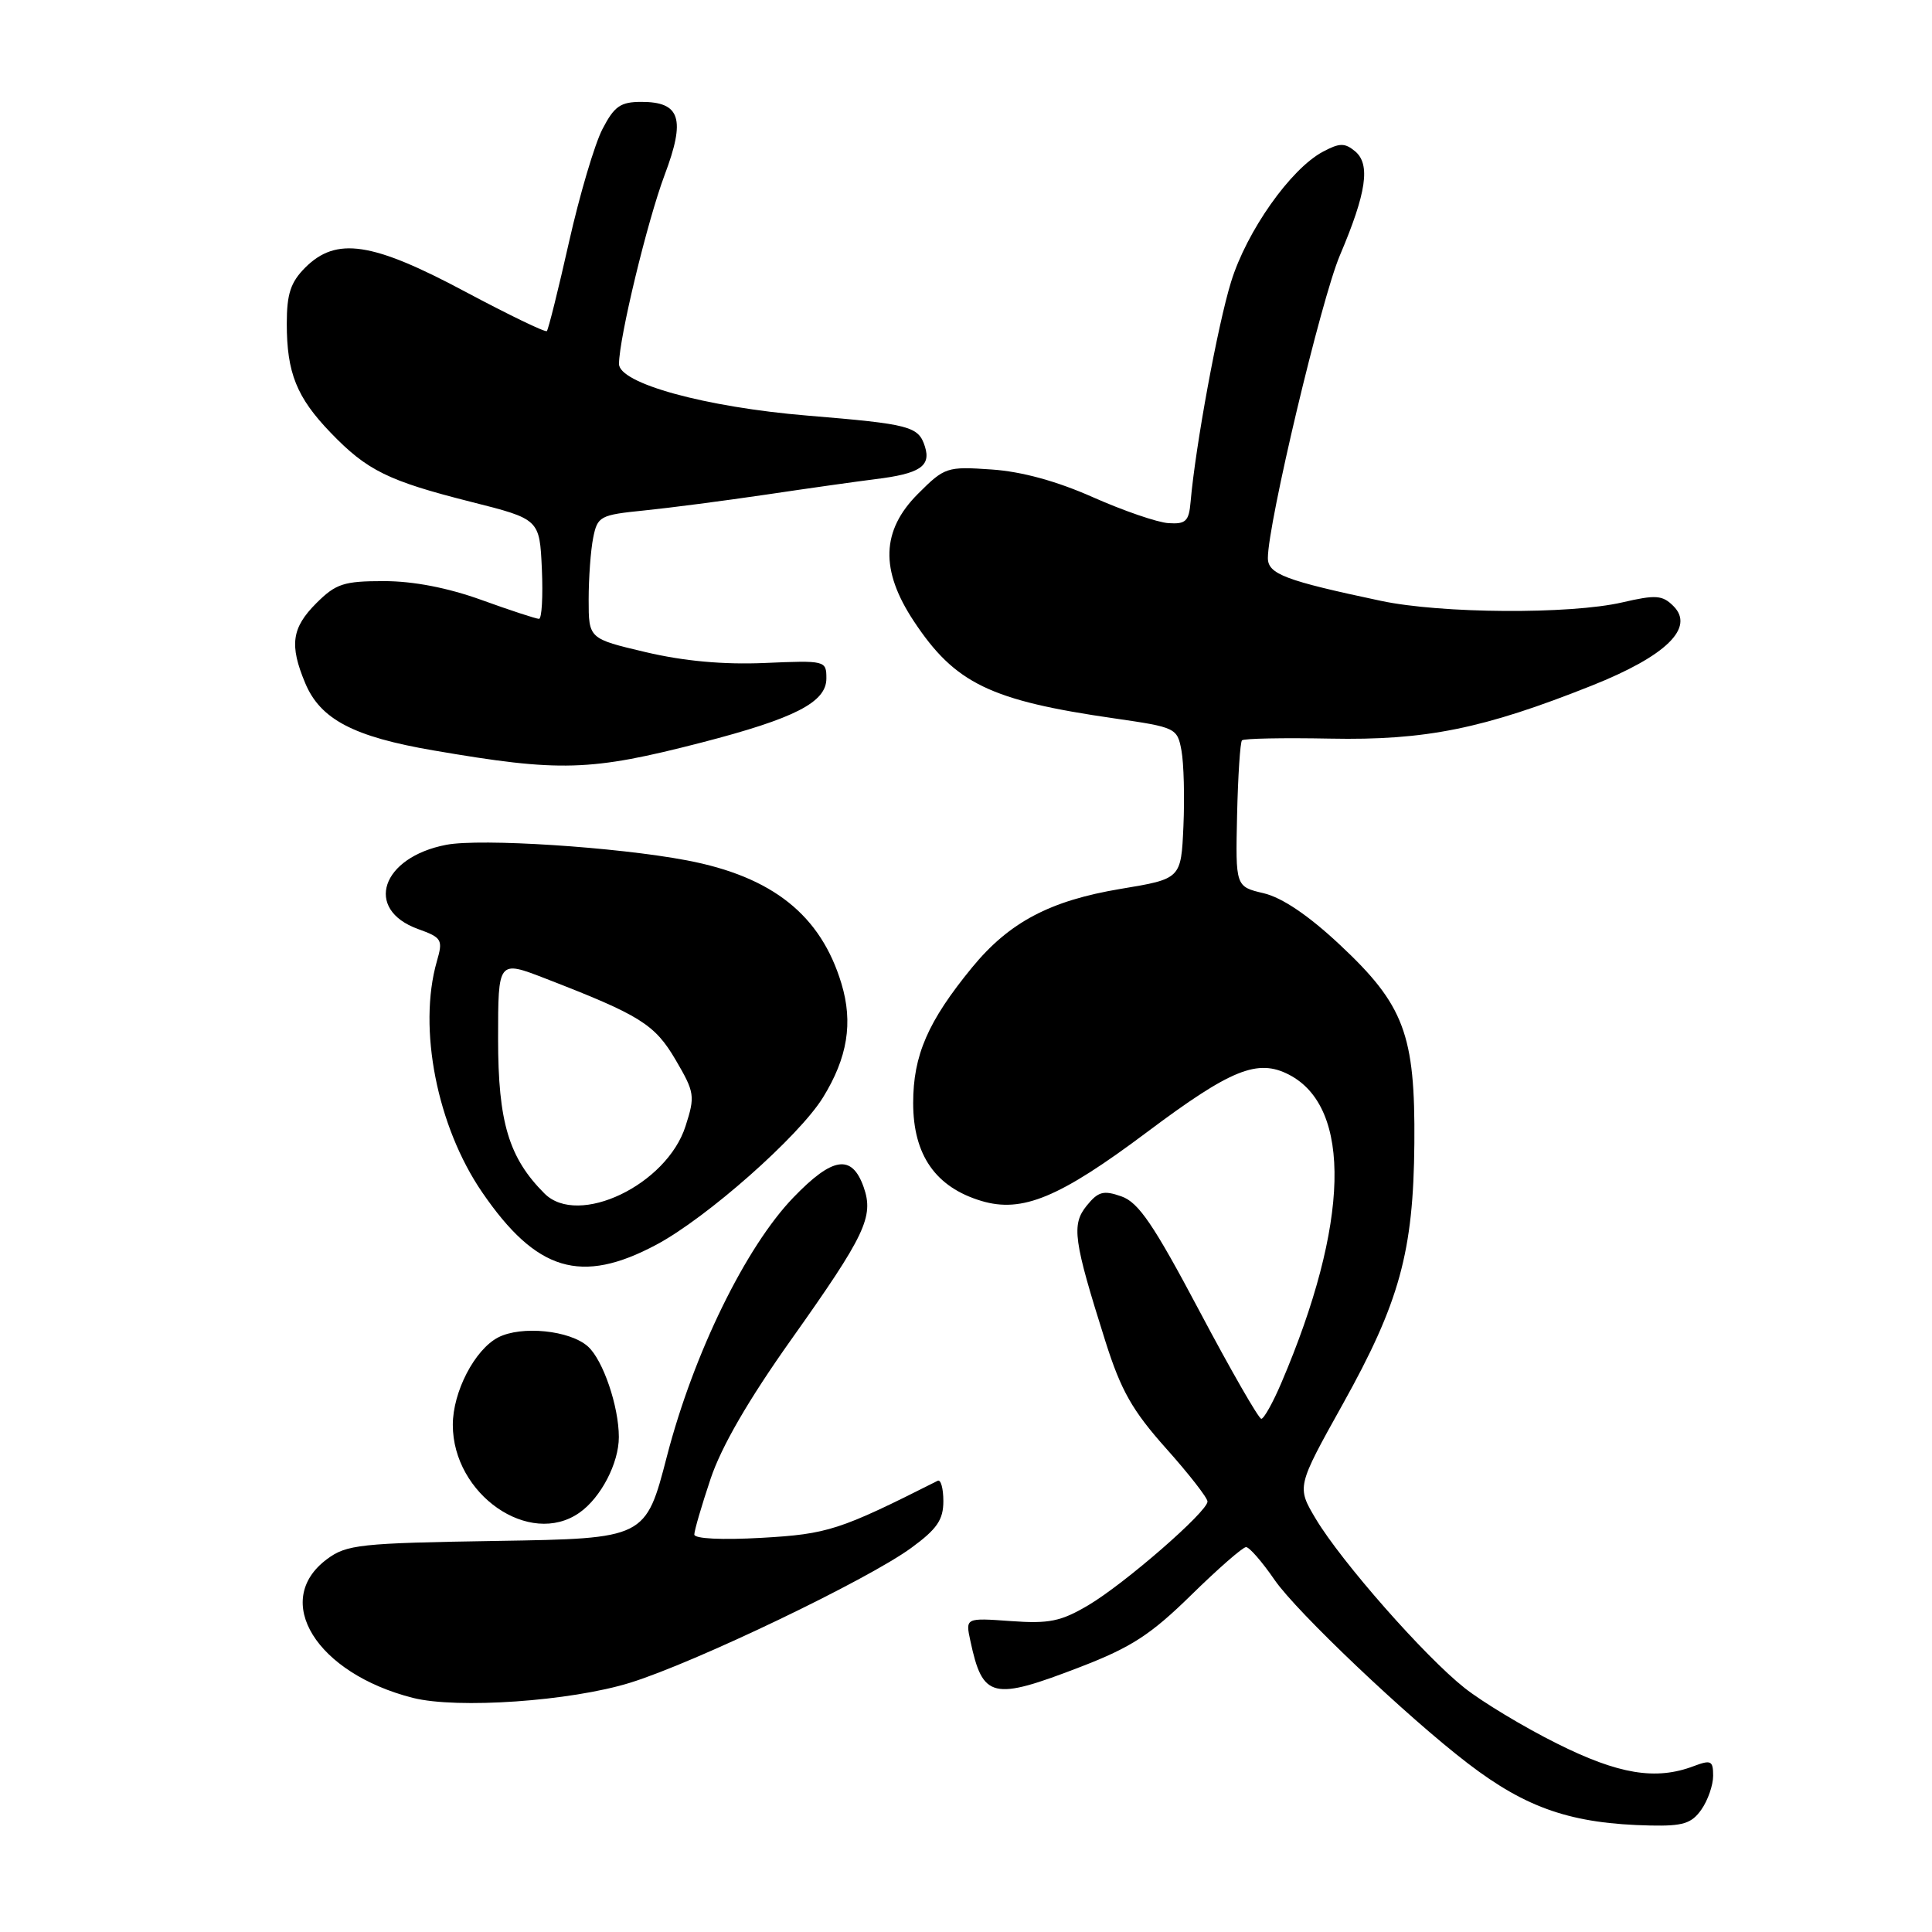 <?xml version="1.0" encoding="UTF-8" standalone="no"?>
<!DOCTYPE svg PUBLIC "-//W3C//DTD SVG 1.1//EN" "http://www.w3.org/Graphics/SVG/1.1/DTD/svg11.dtd" >
<svg xmlns="http://www.w3.org/2000/svg" xmlns:xlink="http://www.w3.org/1999/xlink" version="1.1" viewBox="0 0 256 256">
 <g >
 <path fill="currentColor"
d=" M 225.44 239.78 C 226.30 238.56 227.00 236.54 227.00 235.30 C 227.00 233.30 226.72 233.16 224.43 234.02 C 219.41 235.93 214.46 235.11 206.29 231.02 C 201.91 228.84 196.41 225.52 194.06 223.66 C 188.78 219.48 177.76 206.96 174.35 201.26 C 171.82 197.01 171.82 197.01 177.91 186.08 C 185.46 172.54 187.29 165.85 187.41 151.50 C 187.53 137.07 186.06 133.16 177.53 125.18 C 173.39 121.30 169.89 118.94 167.45 118.36 C 163.71 117.48 163.71 117.48 163.92 108.01 C 164.04 102.80 164.33 98.34 164.57 98.10 C 164.81 97.85 170.07 97.75 176.26 97.87 C 188.90 98.12 196.55 96.57 210.91 90.85 C 220.76 86.93 224.61 83.18 221.74 80.31 C 220.28 78.85 219.41 78.79 214.96 79.82 C 208.04 81.42 190.97 81.31 183.00 79.62 C 170.28 76.93 168.00 76.06 168.00 73.94 C 168.00 69.36 175.06 39.67 177.54 33.84 C 181.08 25.51 181.62 21.76 179.55 20.04 C 178.19 18.92 177.51 18.92 175.30 20.10 C 171.02 22.37 165.19 30.63 163.12 37.36 C 161.36 43.04 158.40 59.13 157.76 66.50 C 157.54 69.07 157.12 69.47 154.83 69.32 C 153.37 69.23 148.87 67.68 144.83 65.89 C 140.04 63.76 135.39 62.48 131.39 62.21 C 125.47 61.80 125.17 61.90 121.64 65.43 C 116.77 70.30 116.60 75.54 121.10 82.33 C 126.55 90.56 131.21 92.82 147.66 95.19 C 155.81 96.37 156.00 96.46 156.55 99.45 C 156.86 101.13 156.98 105.64 156.81 109.47 C 156.50 116.45 156.50 116.45 148.50 117.78 C 139.13 119.34 133.72 122.20 128.80 128.20 C 122.95 135.34 121.00 139.83 121.00 146.16 C 121.00 153.05 123.97 157.31 130.04 159.13 C 135.45 160.75 140.39 158.70 152.00 150.00 C 163.12 141.67 166.64 140.25 170.80 142.40 C 179.19 146.74 178.81 162.14 169.78 183.25 C 168.67 185.86 167.47 188.00 167.13 188.00 C 166.78 187.99 163.10 181.58 158.95 173.75 C 152.85 162.24 150.86 159.32 148.60 158.53 C 146.22 157.69 145.52 157.88 144.00 159.75 C 141.95 162.28 142.23 164.31 146.48 177.76 C 148.54 184.26 150.04 186.91 154.51 191.92 C 157.53 195.30 160.00 198.47 160.00 198.96 C 160.00 200.30 149.05 209.83 144.21 212.70 C 140.57 214.85 139.02 215.17 133.92 214.80 C 127.92 214.37 127.92 214.37 128.58 217.43 C 130.22 225.09 131.48 225.38 143.20 220.86 C 149.89 218.28 152.50 216.59 157.83 211.36 C 161.40 207.86 164.67 205.00 165.11 205.00 C 165.55 205.00 167.25 206.96 168.90 209.36 C 171.82 213.60 186.49 227.53 194.50 233.66 C 202.30 239.64 208.28 241.67 218.69 241.89 C 223.00 241.98 224.15 241.62 225.44 239.78 Z  M 83.50 222.97 C 92.08 220.31 114.96 209.34 120.75 205.10 C 124.16 202.61 125.00 201.38 125.00 198.91 C 125.00 197.22 124.66 196.00 124.25 196.21 C 111.26 202.76 109.70 203.27 100.92 203.77 C 95.63 204.07 92.00 203.89 92.00 203.33 C 92.00 202.81 92.97 199.49 94.16 195.94 C 95.59 191.67 99.19 185.46 104.84 177.50 C 114.65 163.67 115.82 161.23 114.44 157.30 C 112.88 152.89 110.34 153.26 105.12 158.68 C 98.81 165.23 91.91 179.34 88.38 192.93 C 85.55 203.86 85.55 203.86 65.84 204.18 C 47.67 204.47 45.92 204.66 43.32 206.60 C 35.94 212.09 41.92 221.73 54.72 224.98 C 60.60 226.46 75.60 225.42 83.50 222.97 Z  M 76.78 200.44 C 79.62 198.45 82.00 193.88 82.00 190.42 C 82.00 186.36 79.91 180.23 77.92 178.43 C 75.54 176.27 69.08 175.62 66.00 177.22 C 62.90 178.84 60.00 184.42 60.00 188.80 C 60.00 198.02 70.16 205.08 76.78 200.44 Z  M 86.97 164.93 C 93.64 161.38 105.86 150.58 109.05 145.42 C 112.30 140.15 113.06 135.52 111.50 130.35 C 108.77 121.26 102.36 116.16 91.00 114.00 C 81.66 112.23 63.70 111.07 59.14 111.94 C 50.52 113.59 48.20 120.50 55.39 123.10 C 58.56 124.24 58.72 124.51 57.88 127.40 C 55.35 136.25 57.91 149.27 63.90 158.00 C 71.08 168.47 77.00 170.25 86.97 164.93 Z  M 93.00 98.38 C 105.33 95.19 109.50 93.05 109.50 89.90 C 109.50 87.53 109.39 87.50 101.30 87.85 C 95.82 88.08 90.60 87.60 85.55 86.41 C 78.00 84.63 78.00 84.63 78.00 79.44 C 78.00 76.59 78.27 72.90 78.60 71.26 C 79.17 68.41 79.50 68.23 85.35 67.64 C 88.73 67.30 96.00 66.35 101.50 65.54 C 107.00 64.72 113.53 63.80 116.00 63.49 C 121.87 62.77 123.38 61.78 122.56 59.18 C 121.70 56.48 120.63 56.20 106.99 55.07 C 93.47 53.95 81.99 50.80 82.02 48.21 C 82.05 44.70 85.78 29.28 88.06 23.20 C 90.87 15.75 90.16 13.50 84.99 13.50 C 82.22 13.50 81.40 14.07 79.83 17.10 C 78.80 19.08 76.80 25.83 75.39 32.10 C 73.98 38.37 72.66 43.66 72.46 43.87 C 72.26 44.07 67.37 41.70 61.59 38.62 C 49.32 32.07 44.56 31.35 40.45 35.45 C 38.51 37.40 38.00 38.93 38.00 42.89 C 38.00 49.40 39.31 52.66 43.81 57.33 C 48.64 62.35 51.43 63.72 62.38 66.49 C 71.50 68.79 71.50 68.79 71.80 75.40 C 71.96 79.03 71.79 82.00 71.42 82.00 C 71.05 82.00 67.62 80.88 63.81 79.50 C 59.32 77.88 54.77 77.00 50.86 77.00 C 45.55 77.00 44.51 77.34 41.92 79.92 C 38.65 83.19 38.33 85.47 40.44 90.51 C 42.44 95.31 46.84 97.62 57.41 99.43 C 74.24 102.32 78.17 102.21 93.00 98.38 Z  M 72.15 158.15 C 67.42 153.42 66.00 148.70 66.00 137.66 C 66.00 127.23 66.00 127.23 72.25 129.65 C 84.85 134.53 86.75 135.71 89.53 140.45 C 92.05 144.75 92.12 145.23 90.84 149.21 C 88.36 157.00 76.62 162.62 72.15 158.15 Z "/>
</g>
</svg>